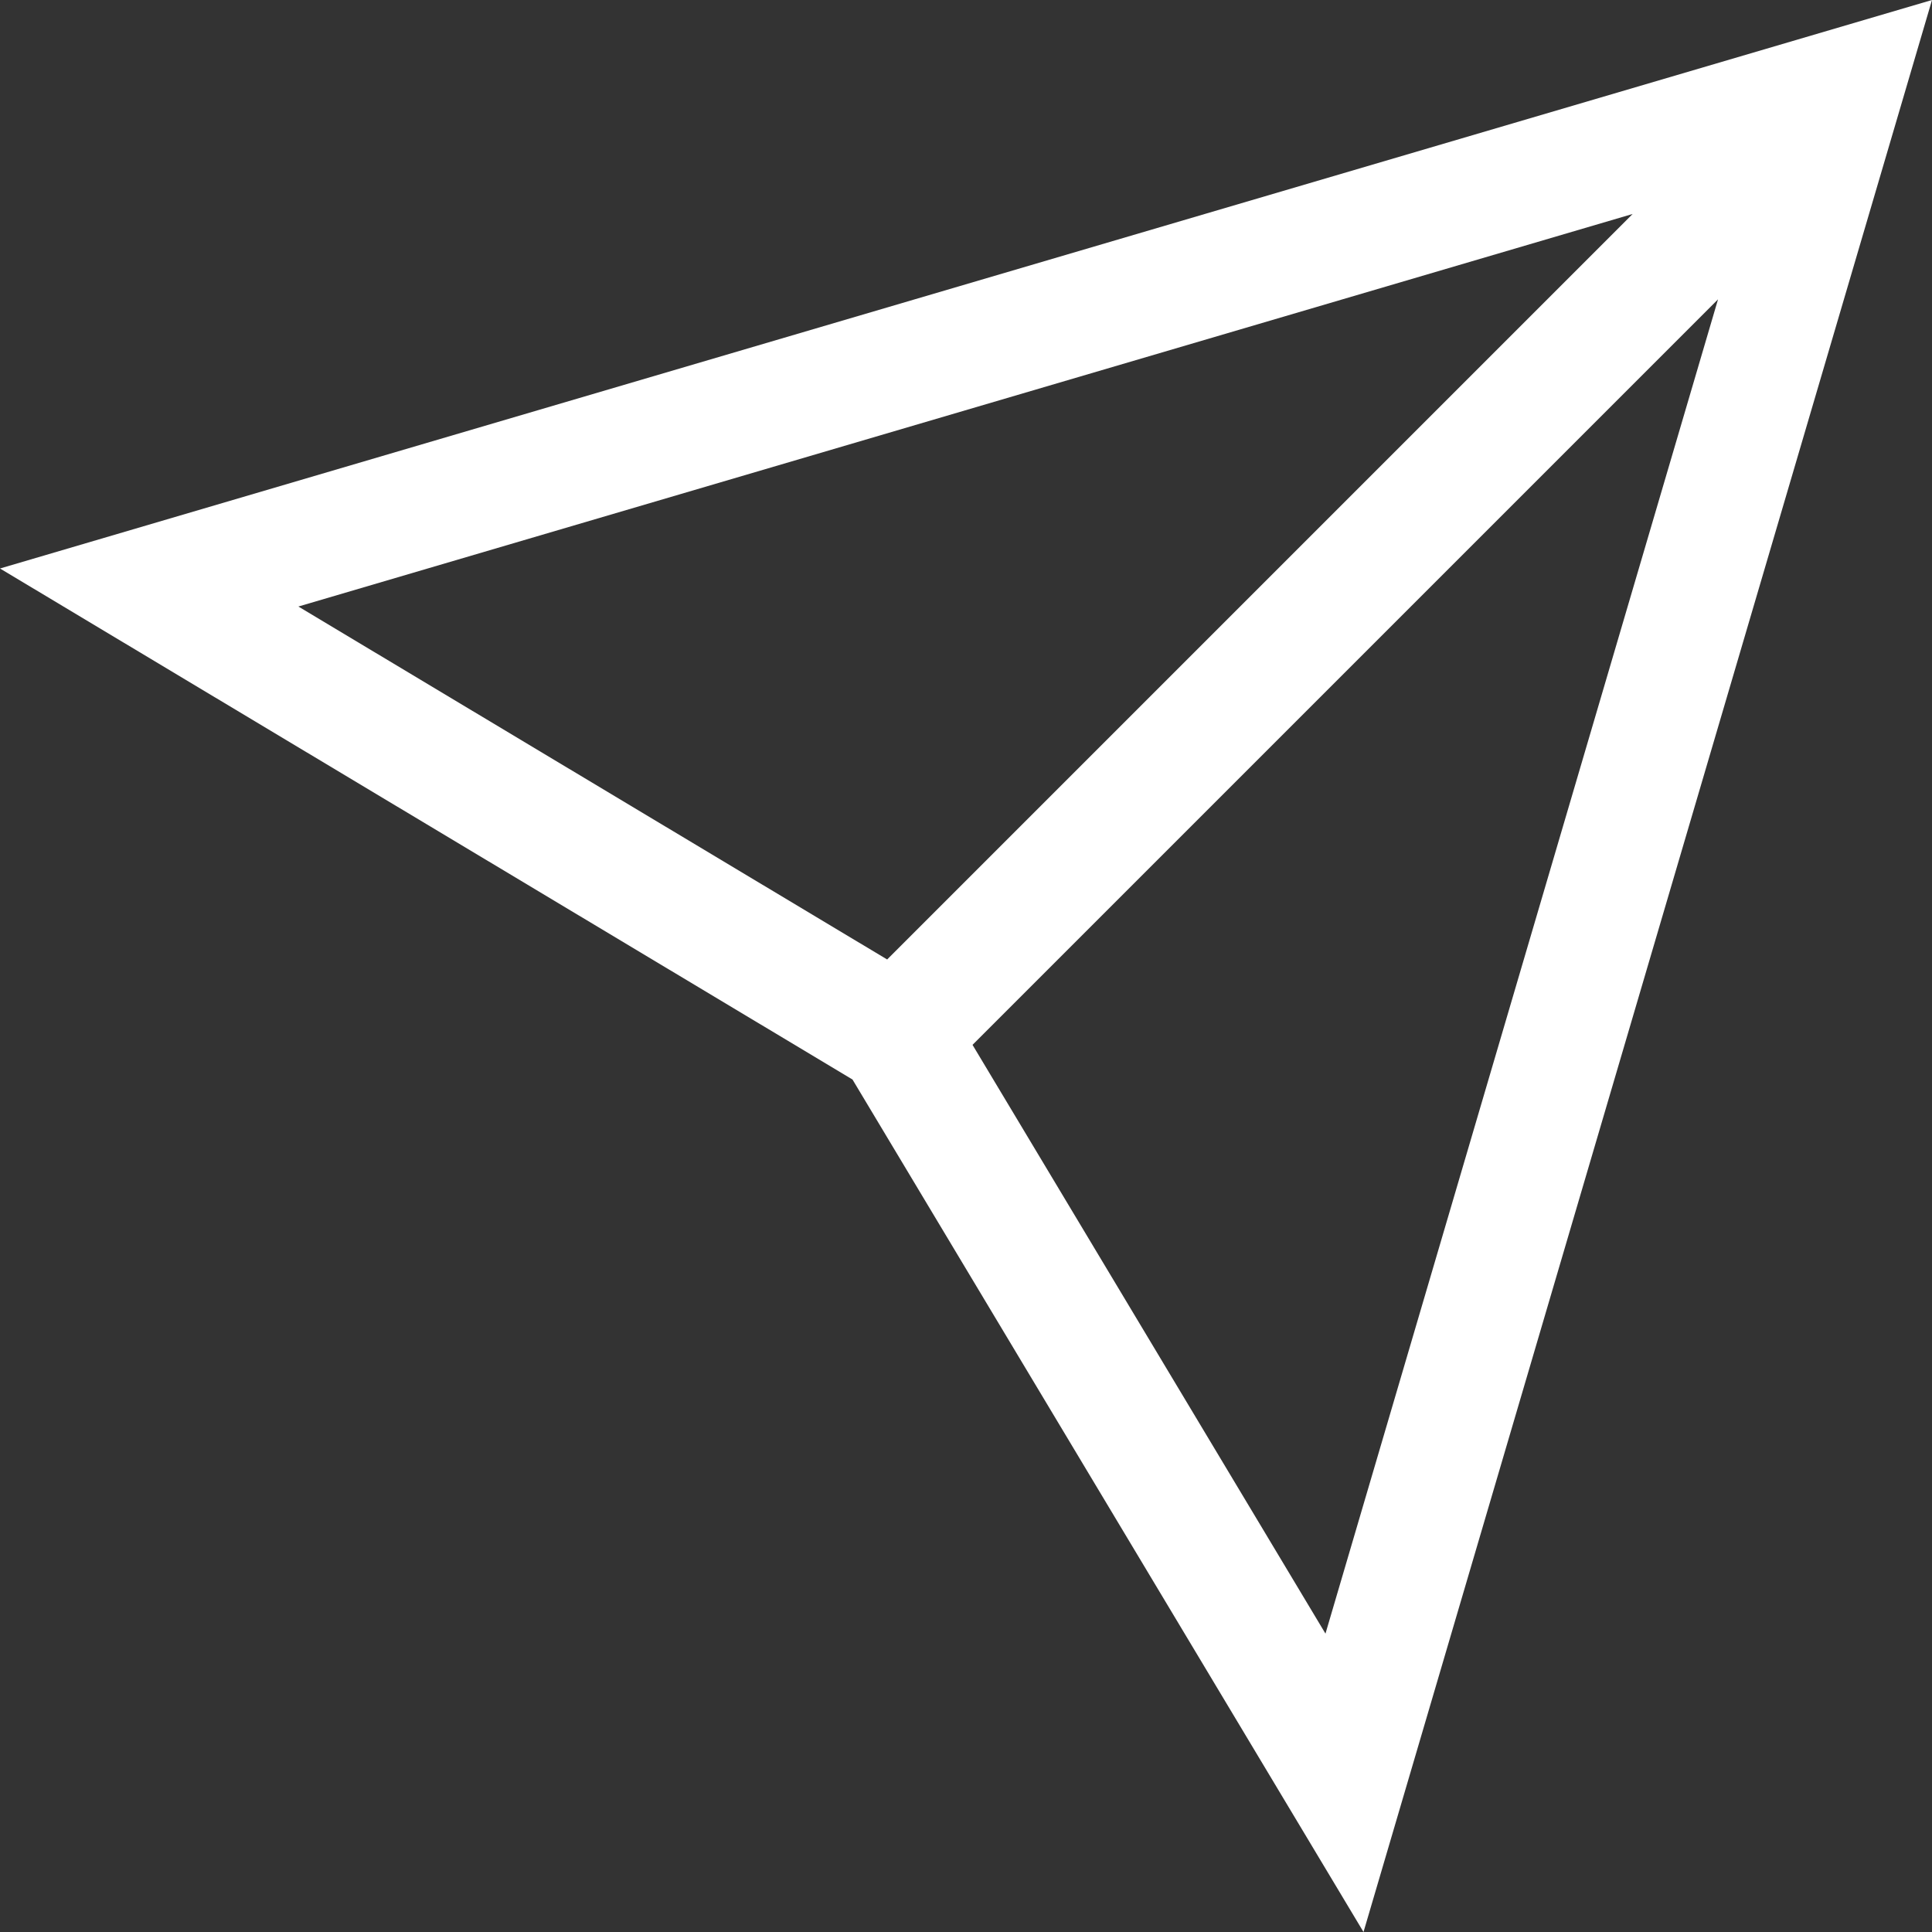 <svg width="16" height="16" viewBox="0 0 16 16" fill="none" xmlns="http://www.w3.org/2000/svg">
<rect x="0" y="0" width="16" height="16" fill="#333333" stroke="none"/>
<path d="M0 4.708L7.06 8.94L11.292 16L16 0L0 4.708ZM13.521 1.772L7.347 7.946L2.471 5.023L13.521 1.772ZM10.977 13.529L8.054 8.653L14.228 2.479L10.977 13.529Z" fill="#fff"/>
</svg>

